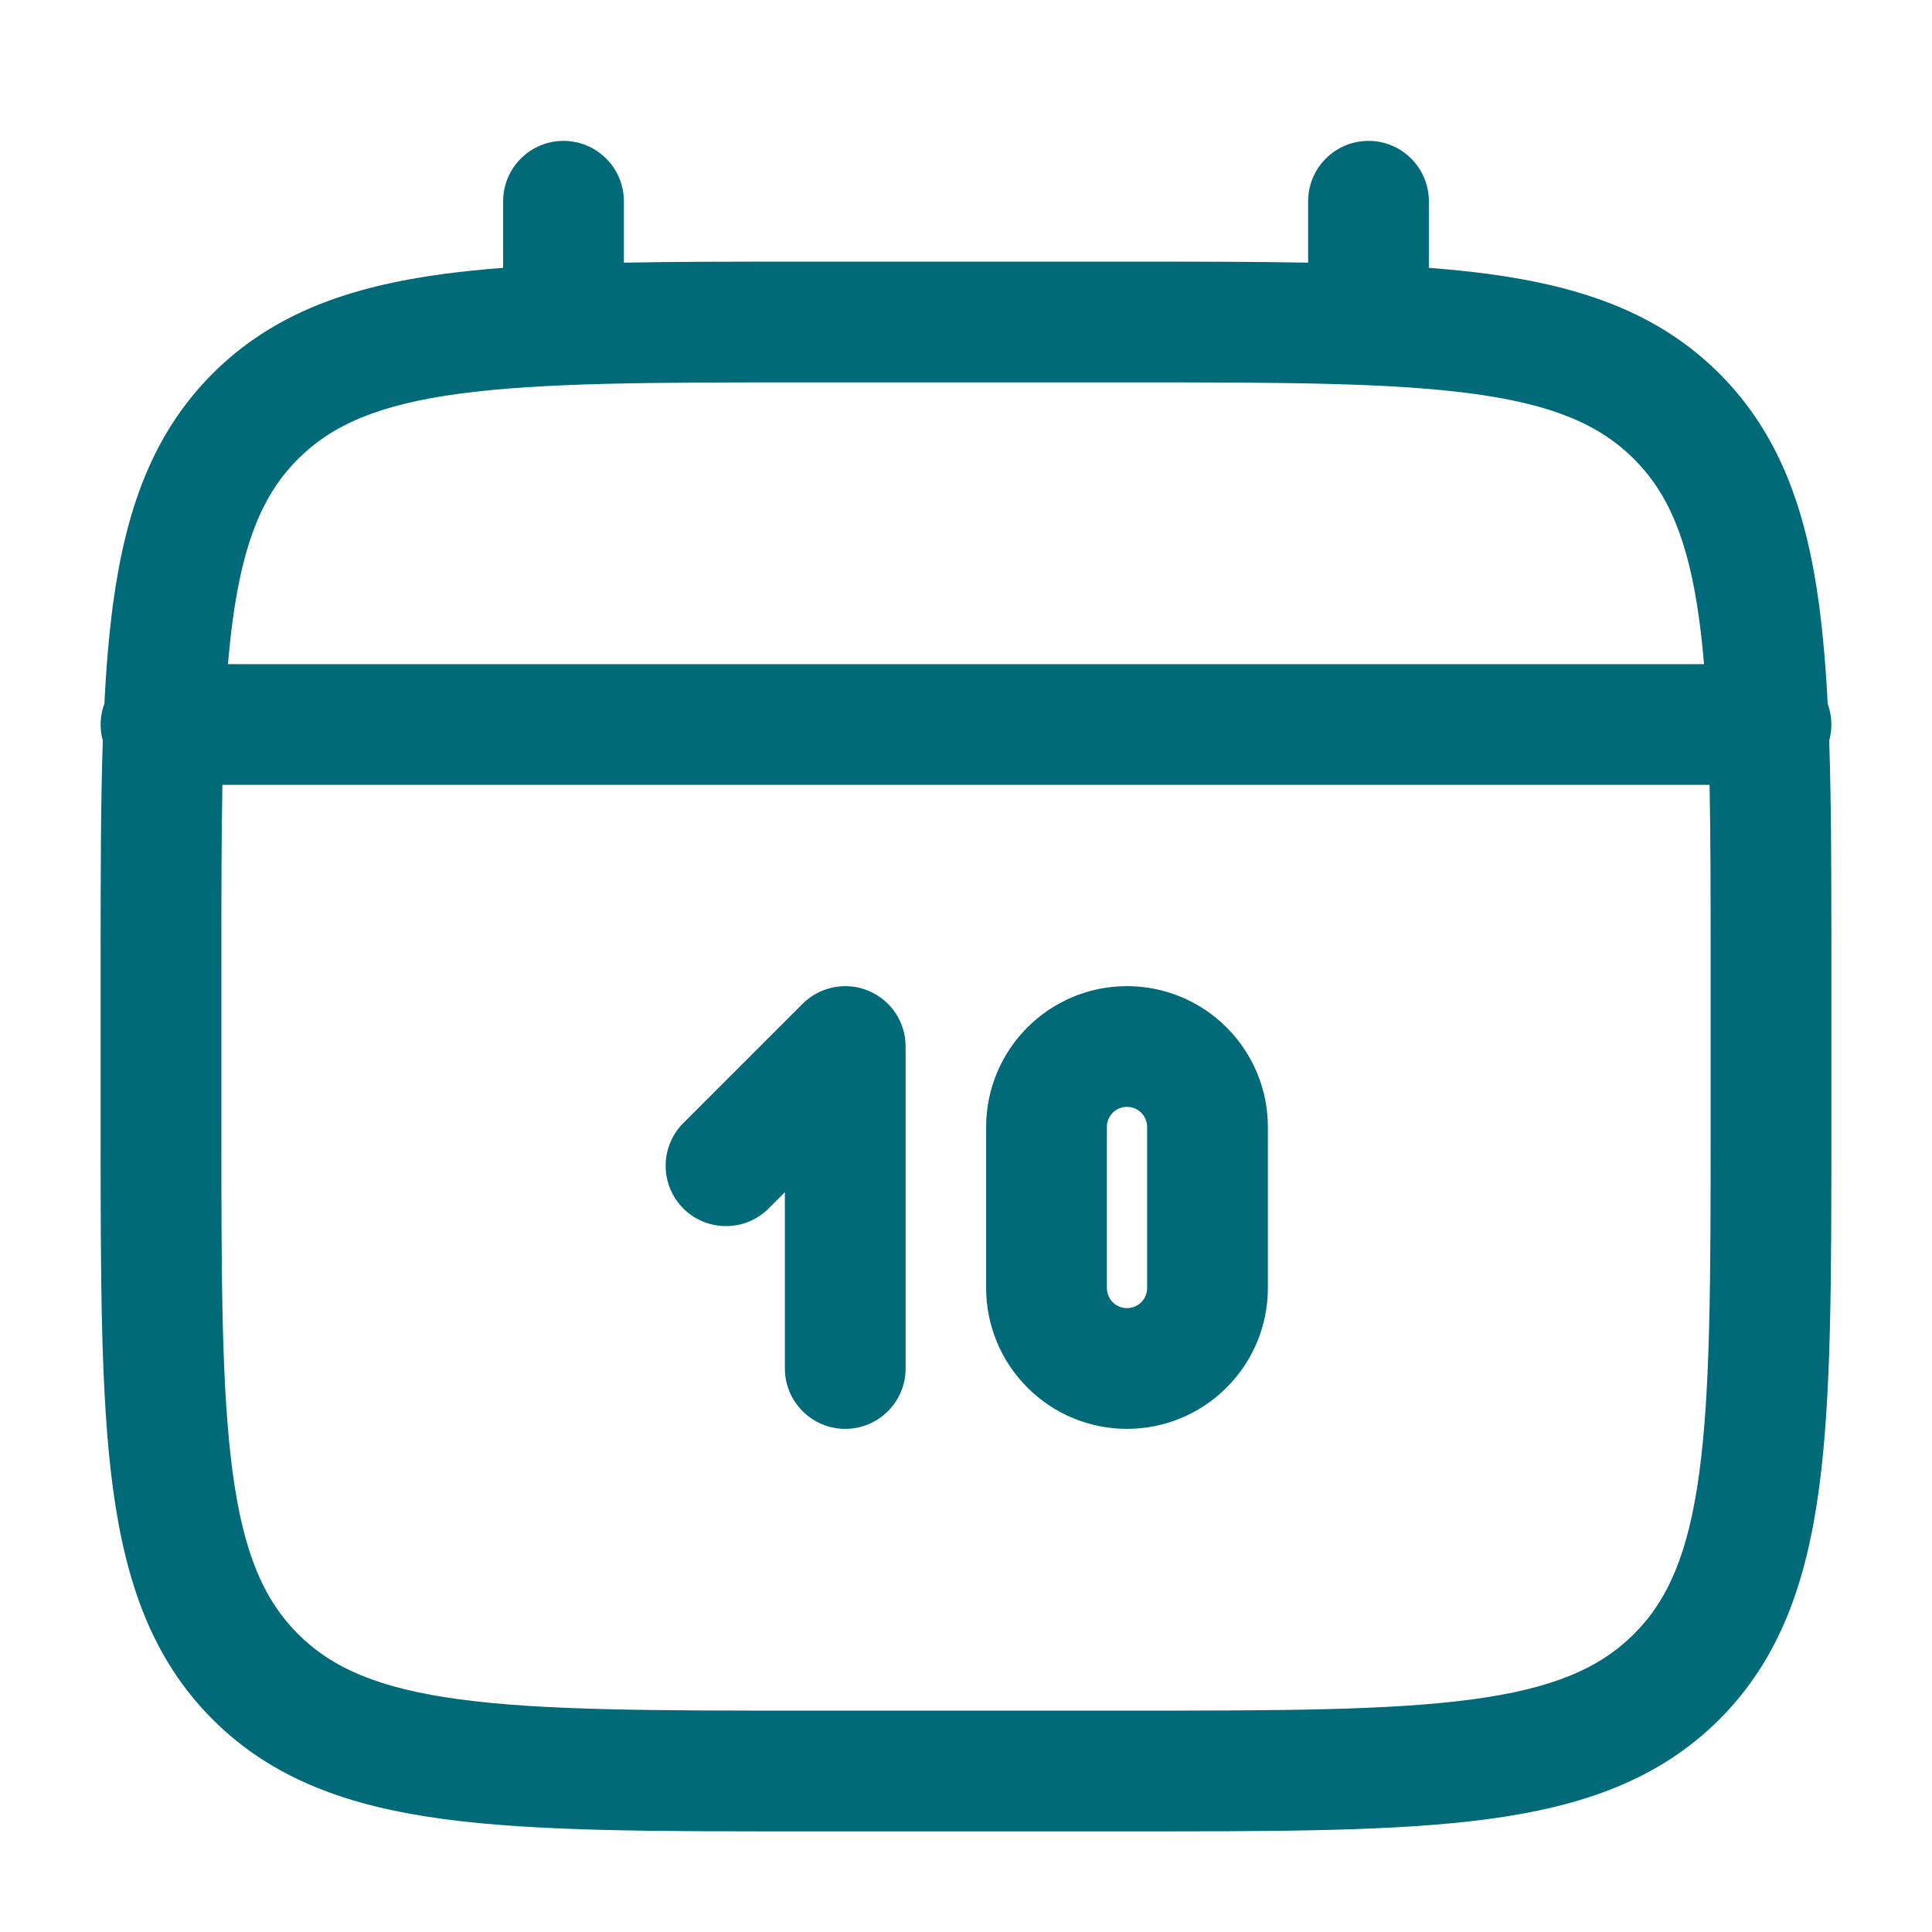 <svg width="24" height="24" viewBox="0 0 24 24" fill="none" xmlns="http://www.w3.org/2000/svg">
<path fill-rule="evenodd" clip-rule="evenodd" d="M7 1.75C7.199 1.75 7.39 1.829 7.53 1.97C7.671 2.11 7.75 2.301 7.75 2.5V3.263C8.412 3.25 9.141 3.25 9.944 3.25H14.056C14.859 3.25 15.588 3.25 16.25 3.263V2.5C16.25 2.301 16.329 2.11 16.47 1.97C16.61 1.829 16.801 1.75 17 1.75C17.199 1.75 17.39 1.829 17.53 1.97C17.671 2.11 17.75 2.301 17.75 2.5V3.327C18.01 3.347 18.256 3.372 18.489 3.403C19.661 3.561 20.61 3.893 21.359 4.641C22.107 5.39 22.439 6.339 22.597 7.511C22.646 7.886 22.682 8.296 22.704 8.741C22.758 8.889 22.765 9.049 22.723 9.201C22.75 10.002 22.75 10.913 22.75 11.944V14.056C22.75 15.894 22.75 17.35 22.597 18.489C22.439 19.661 22.107 20.61 21.359 21.359C20.61 22.107 19.661 22.439 18.489 22.597C17.349 22.75 15.894 22.75 14.056 22.75H9.944C8.106 22.75 6.65 22.75 5.511 22.597C4.339 22.439 3.39 22.107 2.641 21.359C1.893 20.61 1.561 19.661 1.403 18.489C1.25 17.349 1.25 15.894 1.25 14.056V11.944C1.25 10.913 1.25 10.002 1.277 9.2C1.235 9.048 1.242 8.887 1.297 8.74C1.318 8.295 1.354 7.886 1.403 7.511C1.561 6.339 1.893 5.39 2.641 4.641C3.39 3.893 4.339 3.561 5.511 3.403C5.744 3.372 5.991 3.347 6.25 3.327V2.5C6.25 2.301 6.329 2.11 6.47 1.97C6.61 1.829 6.801 1.75 7 1.75ZM2.763 9.75C2.75 10.403 2.75 11.146 2.75 12V14C2.75 15.907 2.752 17.262 2.89 18.29C3.025 19.295 3.279 19.875 3.702 20.298C4.125 20.721 4.705 20.975 5.711 21.11C6.739 21.248 8.093 21.25 10 21.25H14C15.907 21.25 17.262 21.248 18.29 21.11C19.295 20.975 19.875 20.721 20.298 20.298C20.721 19.875 20.975 19.295 21.11 18.289C21.248 17.262 21.25 15.907 21.25 14V12C21.25 11.146 21.25 10.403 21.237 9.75H2.763ZM21.168 8.25H2.832C2.848 8.061 2.867 7.881 2.89 7.71C3.025 6.705 3.279 6.125 3.702 5.702C4.125 5.279 4.705 5.025 5.711 4.89C6.739 4.752 8.093 4.75 10 4.75H14C15.907 4.75 17.262 4.752 18.29 4.89C19.295 5.025 19.875 5.279 20.298 5.702C20.721 6.125 20.975 6.705 21.11 7.711C21.133 7.881 21.152 8.061 21.168 8.25ZM10.787 12.307C10.924 12.364 11.041 12.46 11.124 12.583C11.206 12.707 11.25 12.852 11.25 13V17C11.25 17.199 11.171 17.39 11.03 17.53C10.89 17.671 10.699 17.75 10.5 17.75C10.301 17.75 10.11 17.671 9.97 17.53C9.829 17.39 9.75 17.199 9.75 17V14.81L9.53 15.03C9.388 15.162 9.2 15.235 9.005 15.231C8.811 15.228 8.626 15.149 8.488 15.012C8.351 14.874 8.272 14.689 8.269 14.495C8.265 14.3 8.338 14.112 8.47 13.97L9.97 12.47C10.075 12.365 10.208 12.294 10.354 12.265C10.499 12.236 10.65 12.25 10.787 12.307ZM14 13.75C13.934 13.75 13.87 13.776 13.823 13.823C13.776 13.87 13.75 13.934 13.75 14V16C13.75 16.066 13.776 16.13 13.823 16.177C13.87 16.224 13.934 16.25 14 16.25C14.066 16.25 14.13 16.224 14.177 16.177C14.224 16.13 14.25 16.066 14.25 16V14C14.25 13.934 14.224 13.87 14.177 13.823C14.13 13.776 14.066 13.75 14 13.75ZM12.25 14C12.25 13.536 12.434 13.091 12.763 12.763C13.091 12.434 13.536 12.25 14 12.25C14.464 12.25 14.909 12.434 15.237 12.763C15.566 13.091 15.75 13.536 15.75 14V16C15.75 16.464 15.566 16.909 15.237 17.237C14.909 17.566 14.464 17.75 14 17.75C13.536 17.75 13.091 17.566 12.763 17.237C12.434 16.909 12.25 16.464 12.25 16V14Z" fill="#006A78"/>
</svg>
